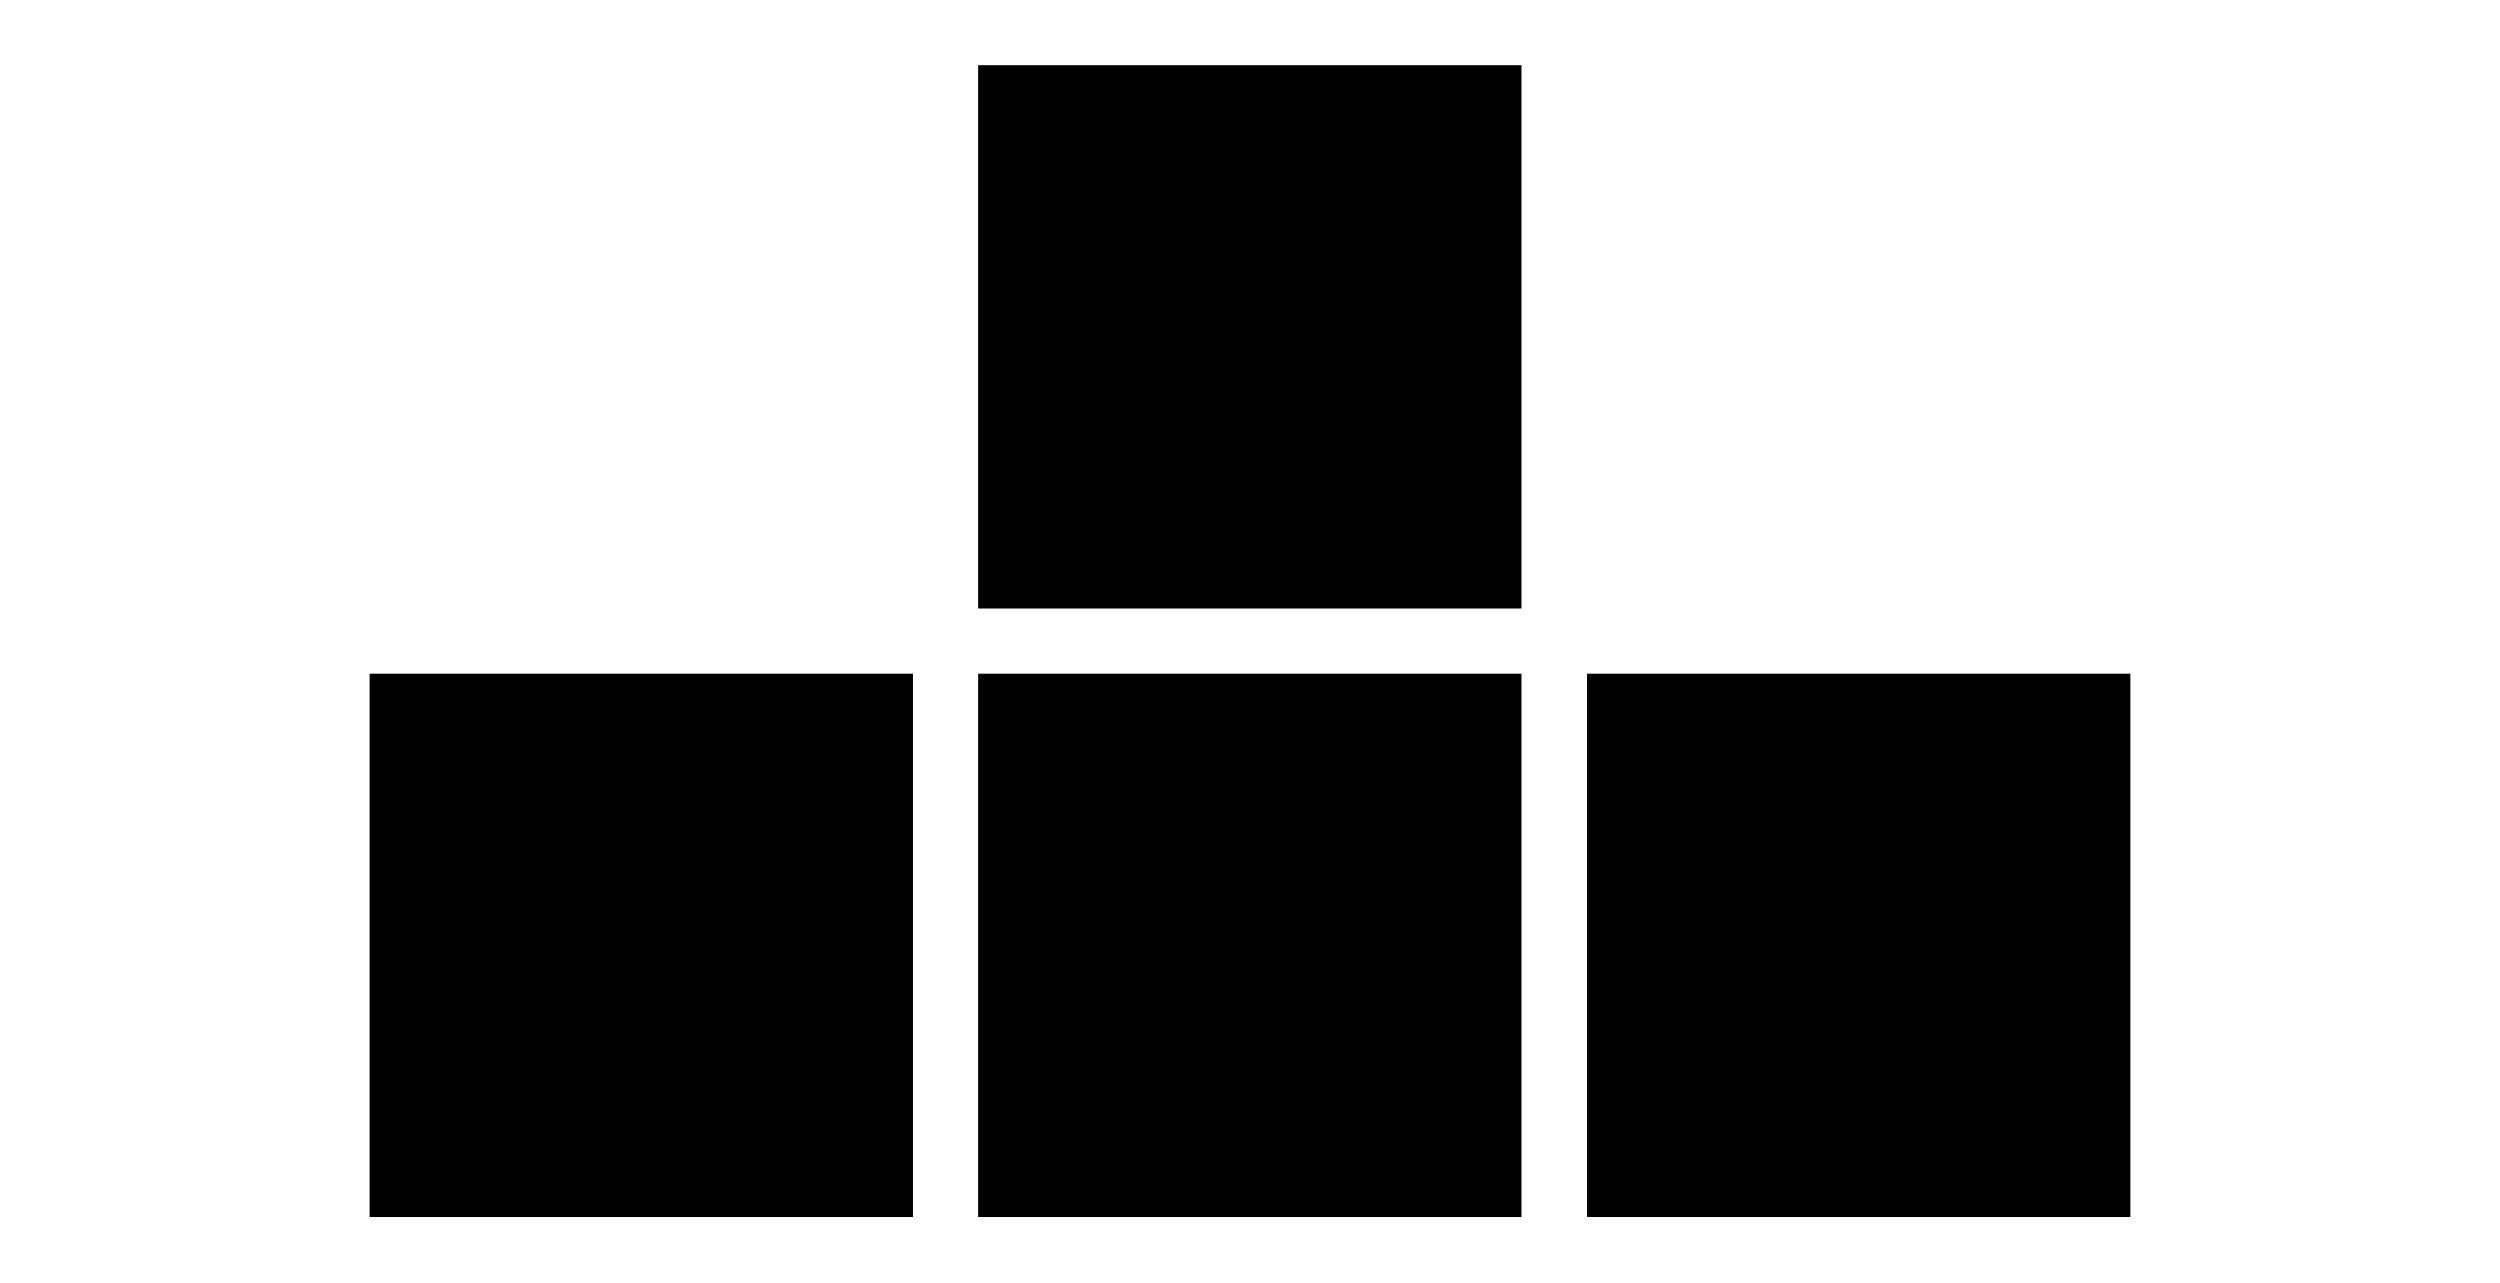 <svg id="Layer_1" data-name="Layer 1" xmlns="http://www.w3.org/2000/svg" viewBox="0 0 65.2 33.45">
  <title>team-t</title>
  <rect x="25.51" y="1.7" width="14.17" height="14.17"/>
  <rect x="9.64" y="17.57" width="14.17" height="14.17"/>
  <rect x="25.51" y="17.57" width="14.17" height="14.17"/>
  <rect x="41.39" y="17.57" width="14.17" height="14.17"/>
</svg>
